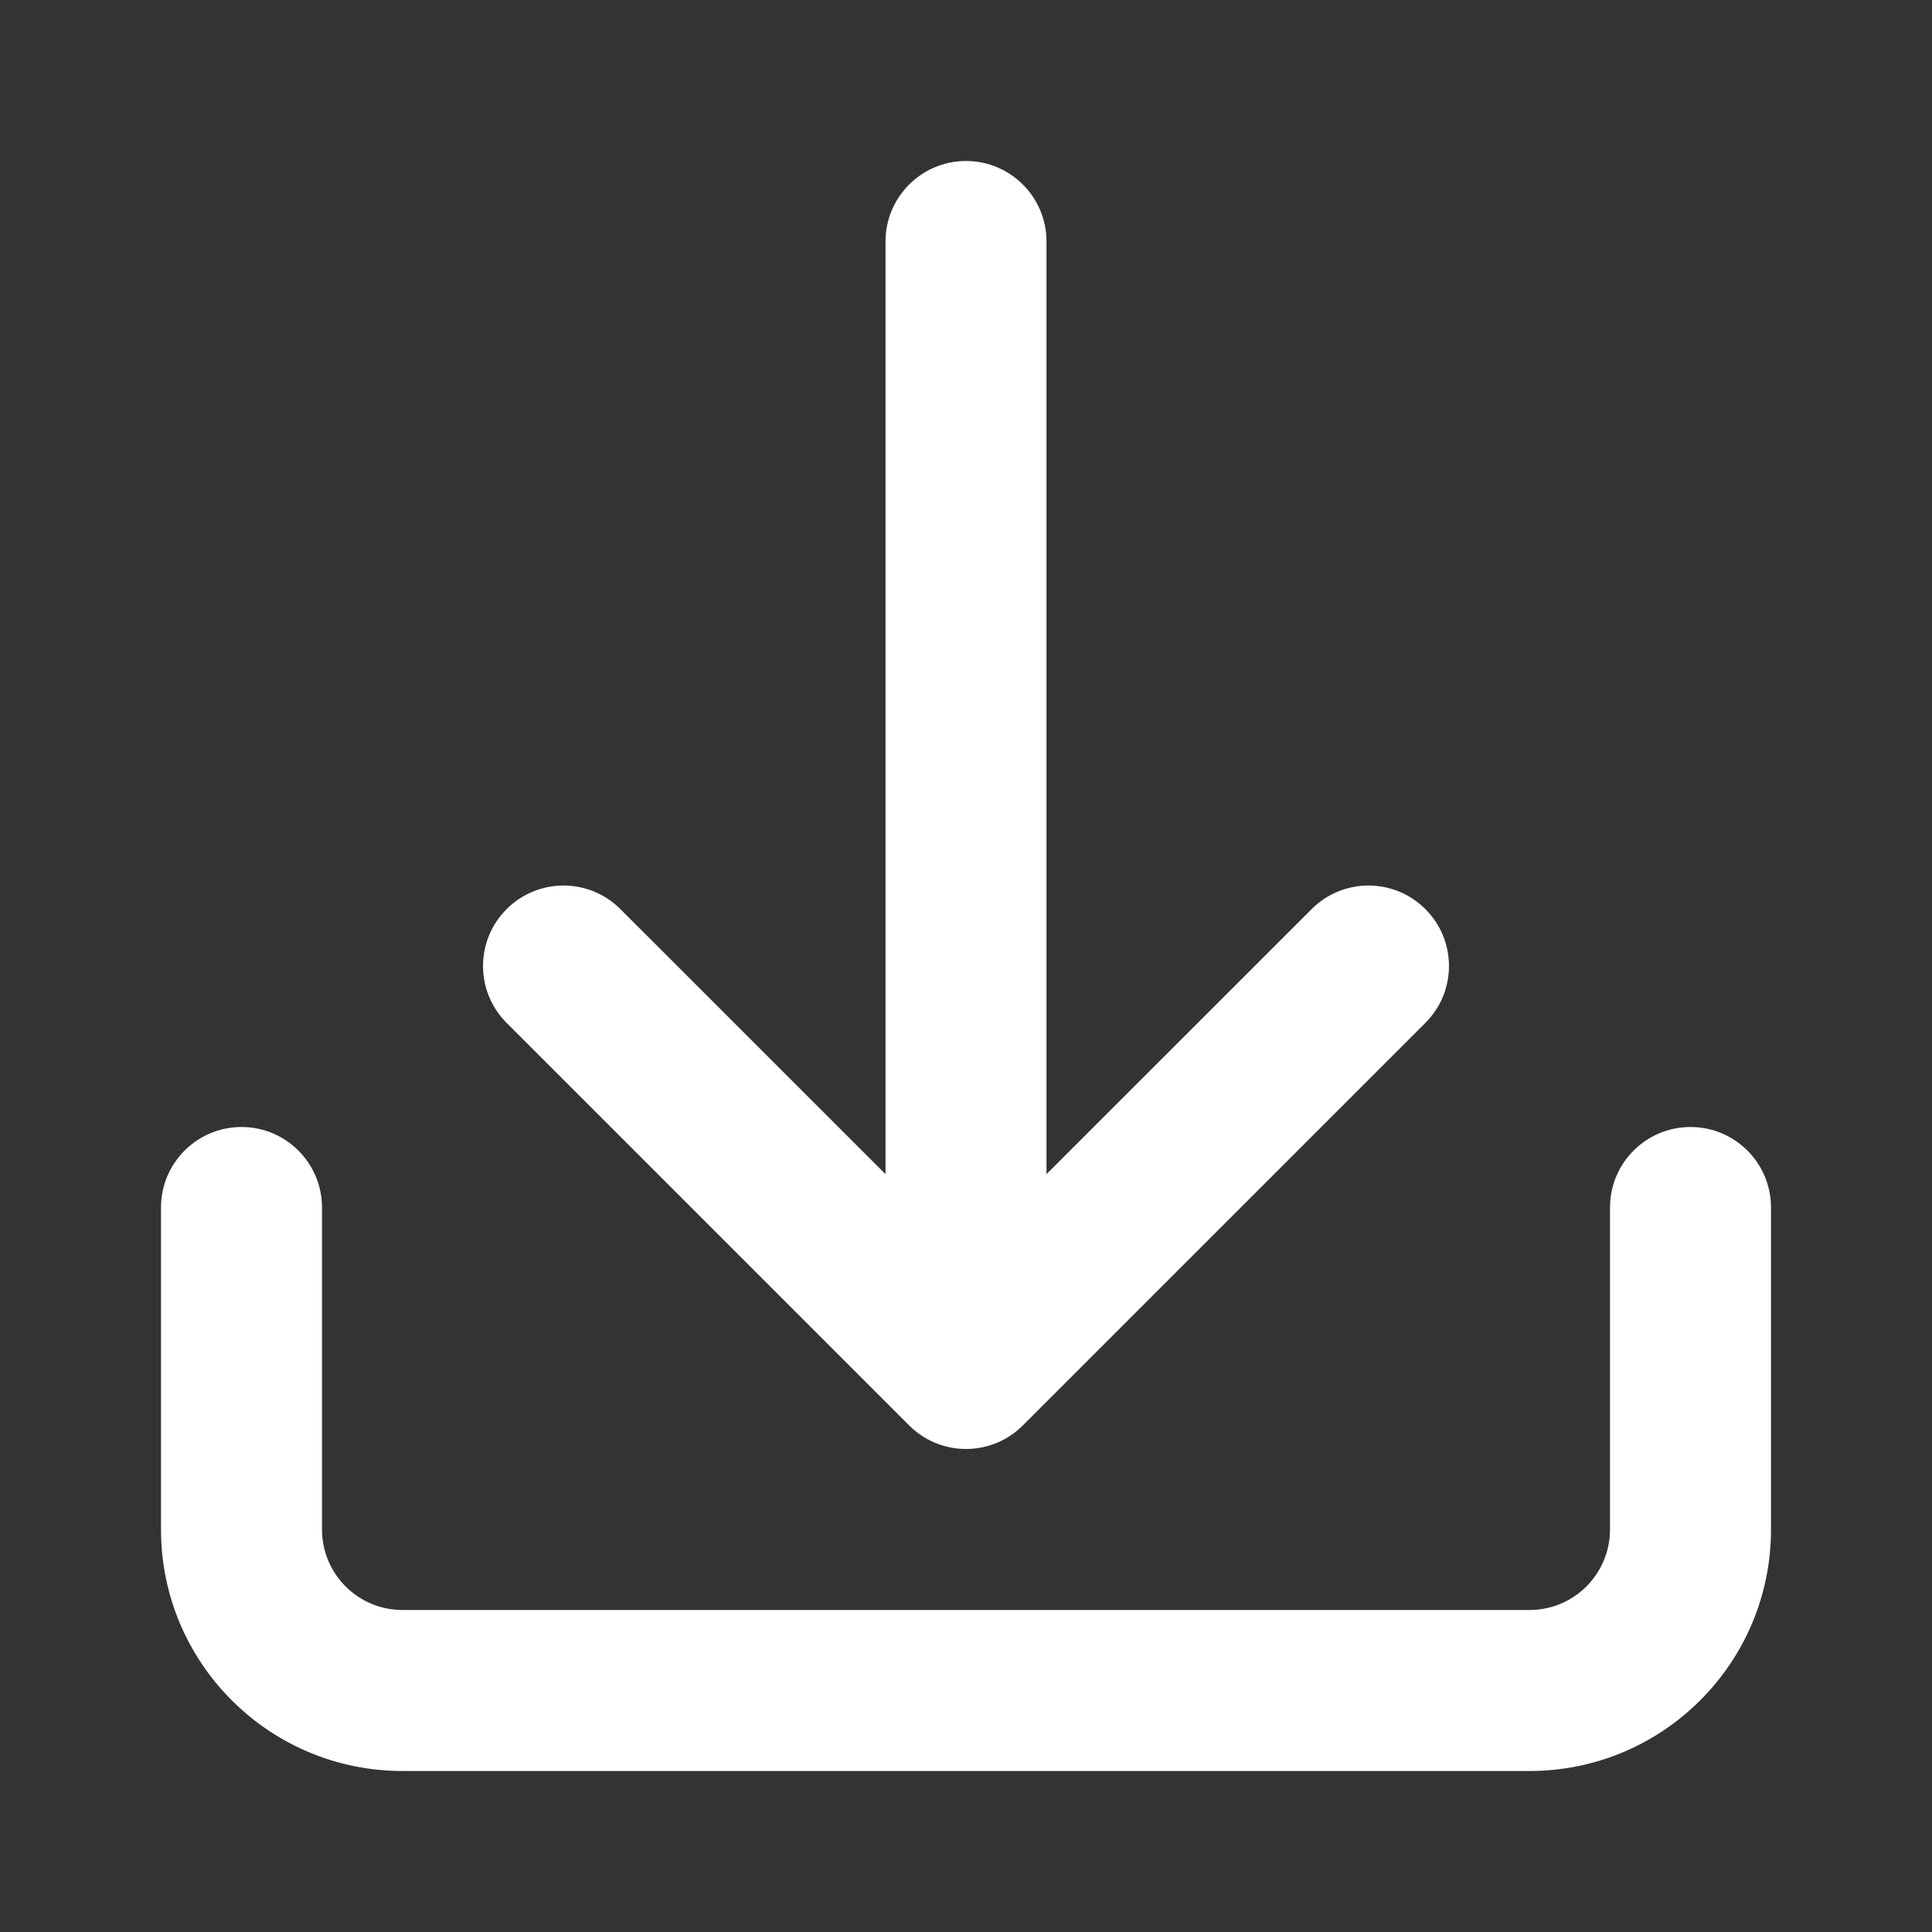 <svg width="18" height="18" viewBox="0 0 18 18" fill="none" xmlns="http://www.w3.org/2000/svg">
<rect x="0" y="0" width="18" height="18" fill="#333333" stroke="none"/>
<path d="M9 1.5C9.414 1.5 9.75 1.836 9.75 2.25V10.939L12.22 8.47C12.513 8.177 12.987 8.177 13.28 8.47C13.573 8.763 13.573 9.237 13.28 9.53L9.53 13.28C9.237 13.573 8.763 13.573 8.47 13.28L4.72 9.53C4.427 9.237 4.427 8.763 4.72 8.47C5.013 8.177 5.487 8.177 5.78 8.47L8.25 10.939V2.25C8.25 1.836 8.586 1.5 9 1.5Z" fill="white"/>
<path d="M2.25 10.5C2.664 10.5 3 10.836 3 11.25V14.25C3 14.664 3.336 15 3.75 15H14.25C14.664 15 15 14.664 15 14.25V11.25C15 10.836 15.336 10.5 15.75 10.5C16.164 10.5 16.5 10.836 16.5 11.25V14.25C16.5 15.493 15.493 16.5 14.25 16.5H3.75C2.507 16.5 1.5 15.493 1.5 14.25V11.25C1.5 10.836 1.836 10.5 2.25 10.5Z" fill="white"/>
</svg>
